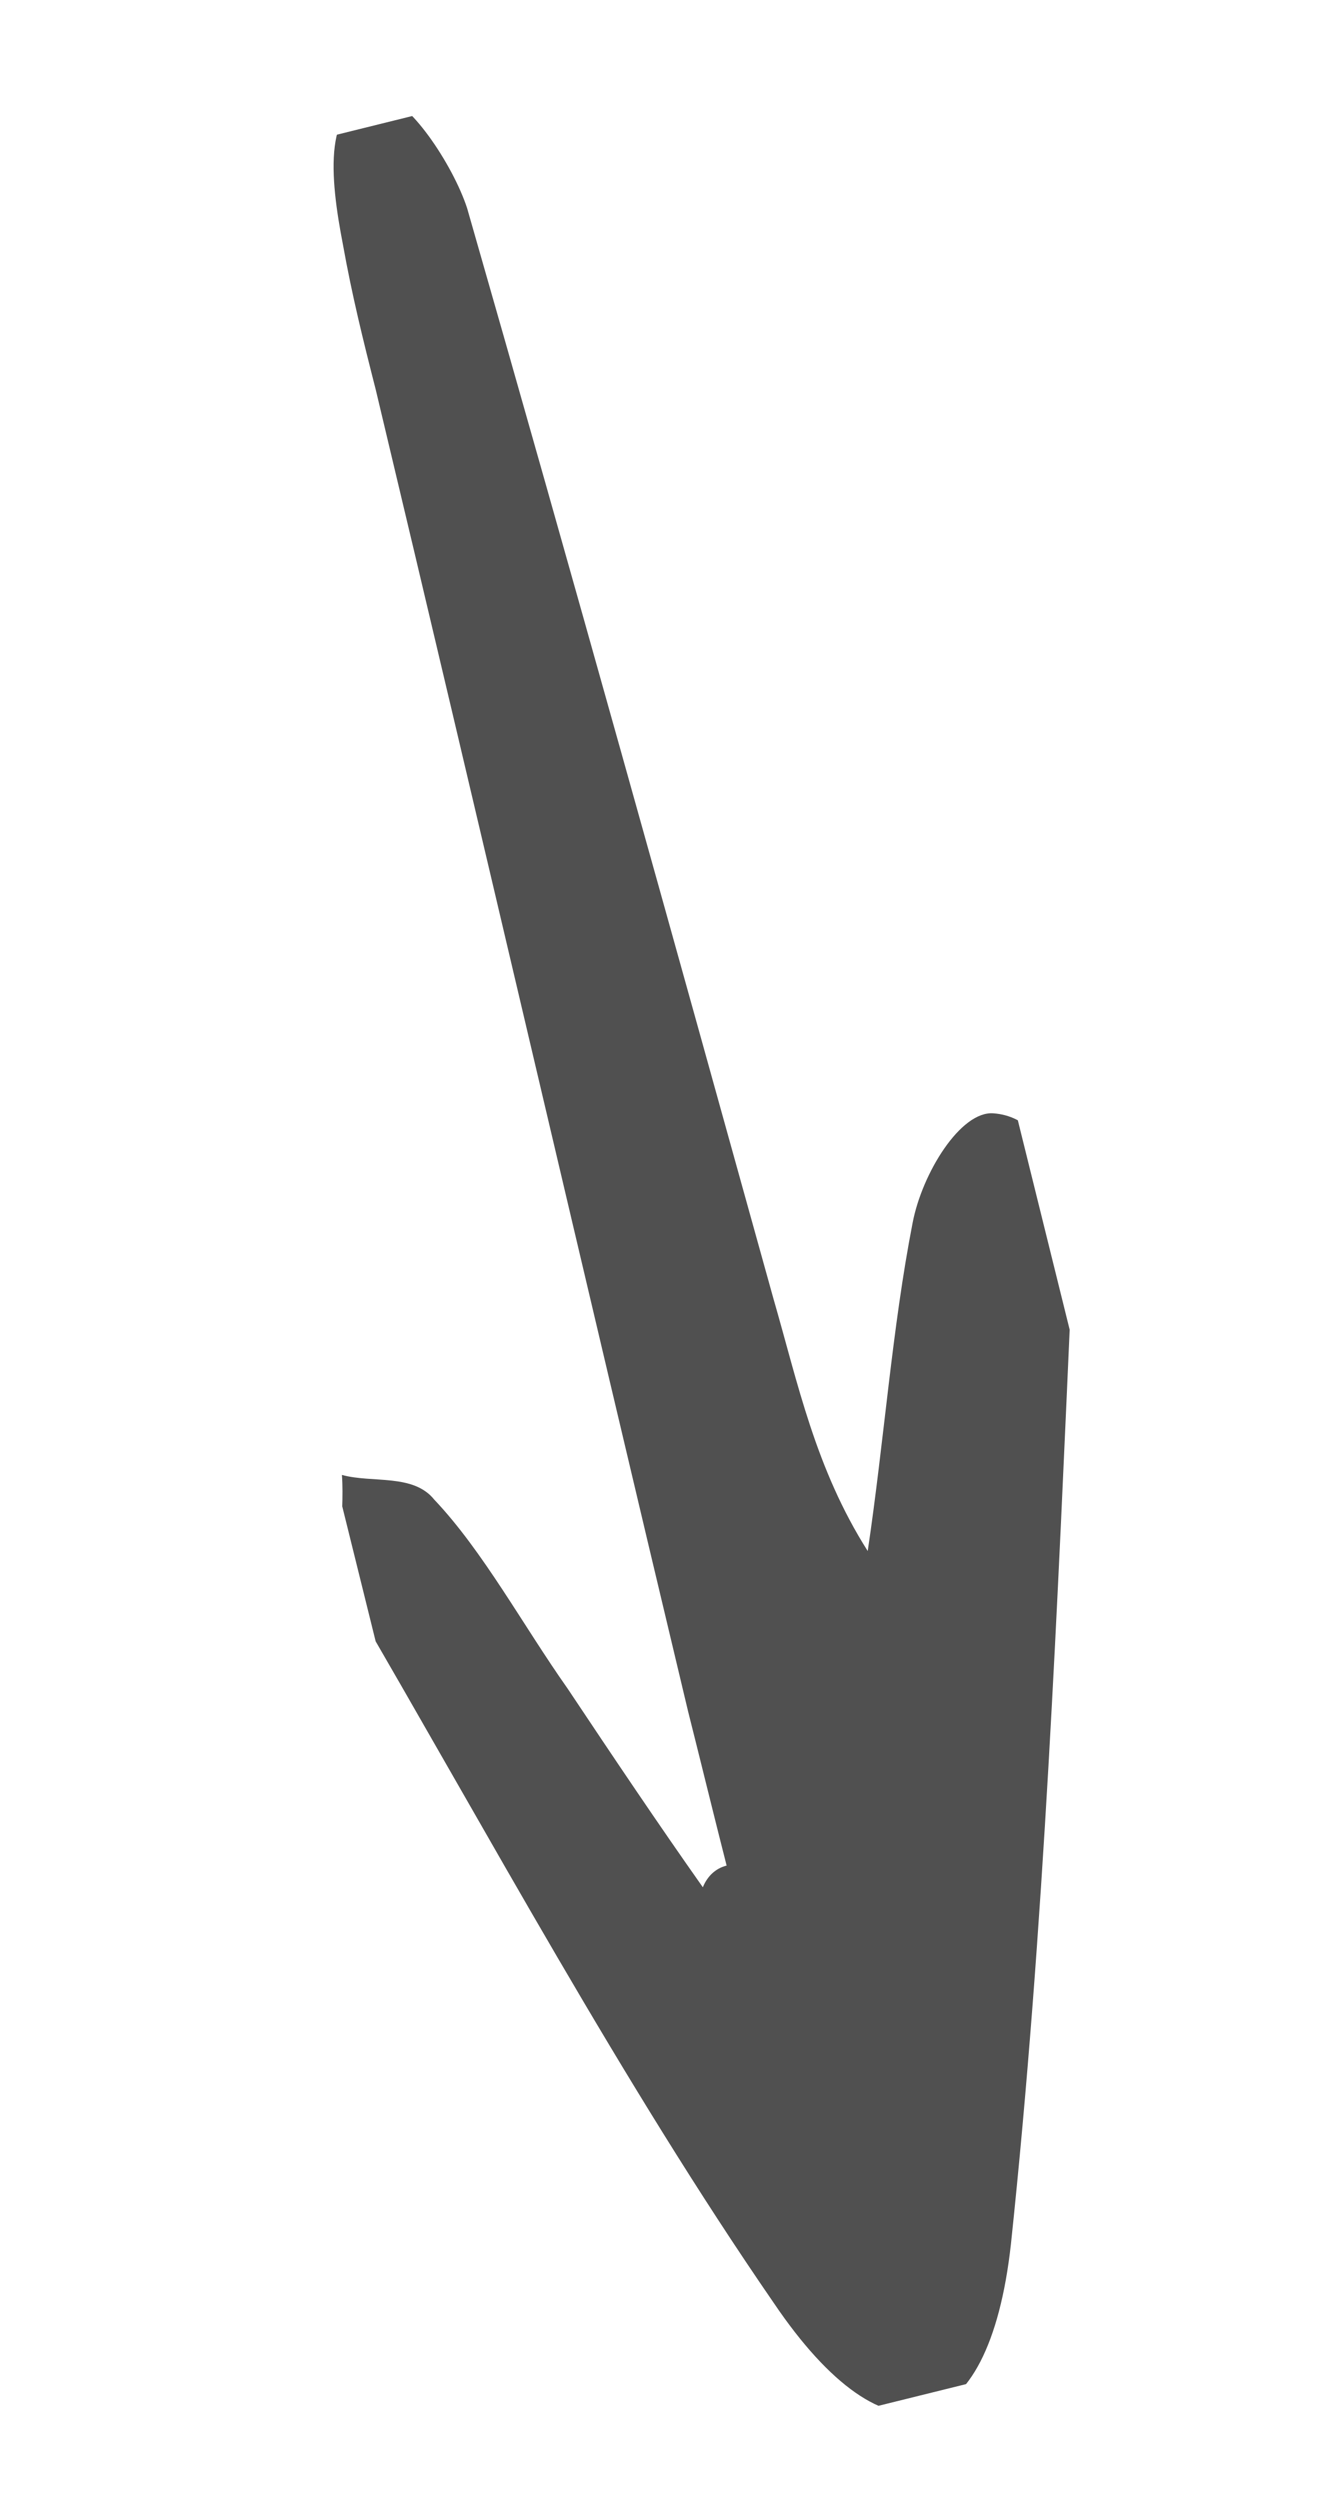 <svg width="25.376" height="47.286" viewBox="0 0 25.376 47.286" fill="none" xmlns="http://www.w3.org/2000/svg" xmlns:xlink="http://www.w3.org/1999/xlink">
	<desc>
			Created with Pixso.
	</desc>
	<defs>
		<clipPath id="clip1_49">
			<rect id="Arrow 10" rx="0" width="14.165" height="44.165" transform="translate(0.417 4.023) rotate(-13.907)" fill="white" fill-opacity="0"/>
		</clipPath>
	</defs>
	<g clip-path="url(#clip1_49)">
		<path id="Arrow 10" d="M13.75 35.29C13.51 34.35 13.26 33.32 13.02 32.37C11.04 24.08 9.09 15.67 7.11 7.37C6.87 6.43 6.66 5.58 6.49 4.63C6.25 3.39 6.07 1.83 7.23 1.84C7.71 1.83 8.57 3.11 8.84 3.94C10.82 10.84 12.72 17.67 14.64 24.58C15.1 26.17 15.43 27.78 16.42 29.34C16.73 27.26 16.88 25.13 17.27 23.13C17.45 22.19 18.18 21.01 18.8 21.06C20.05 21.15 20.38 23.06 20.28 24.29C20.01 30.35 19.76 36.5 19.13 42.45C18.71 46.25 16.78 46.73 14.64 43.56C11.76 39.38 9.25 34.71 6.65 30.26C6.31 29.74 6.53 28.69 6.47 27.9C7.05 28.06 7.82 27.87 8.22 28.37C9.14 29.34 9.9 30.75 10.74 31.94C11.6 33.23 12.46 34.51 13.3 35.7C13.39 35.48 13.55 35.34 13.75 35.29Z" fill="#505050" fill-opacity="1" fill-rule="nonzero"/>
	</g>
</svg>
